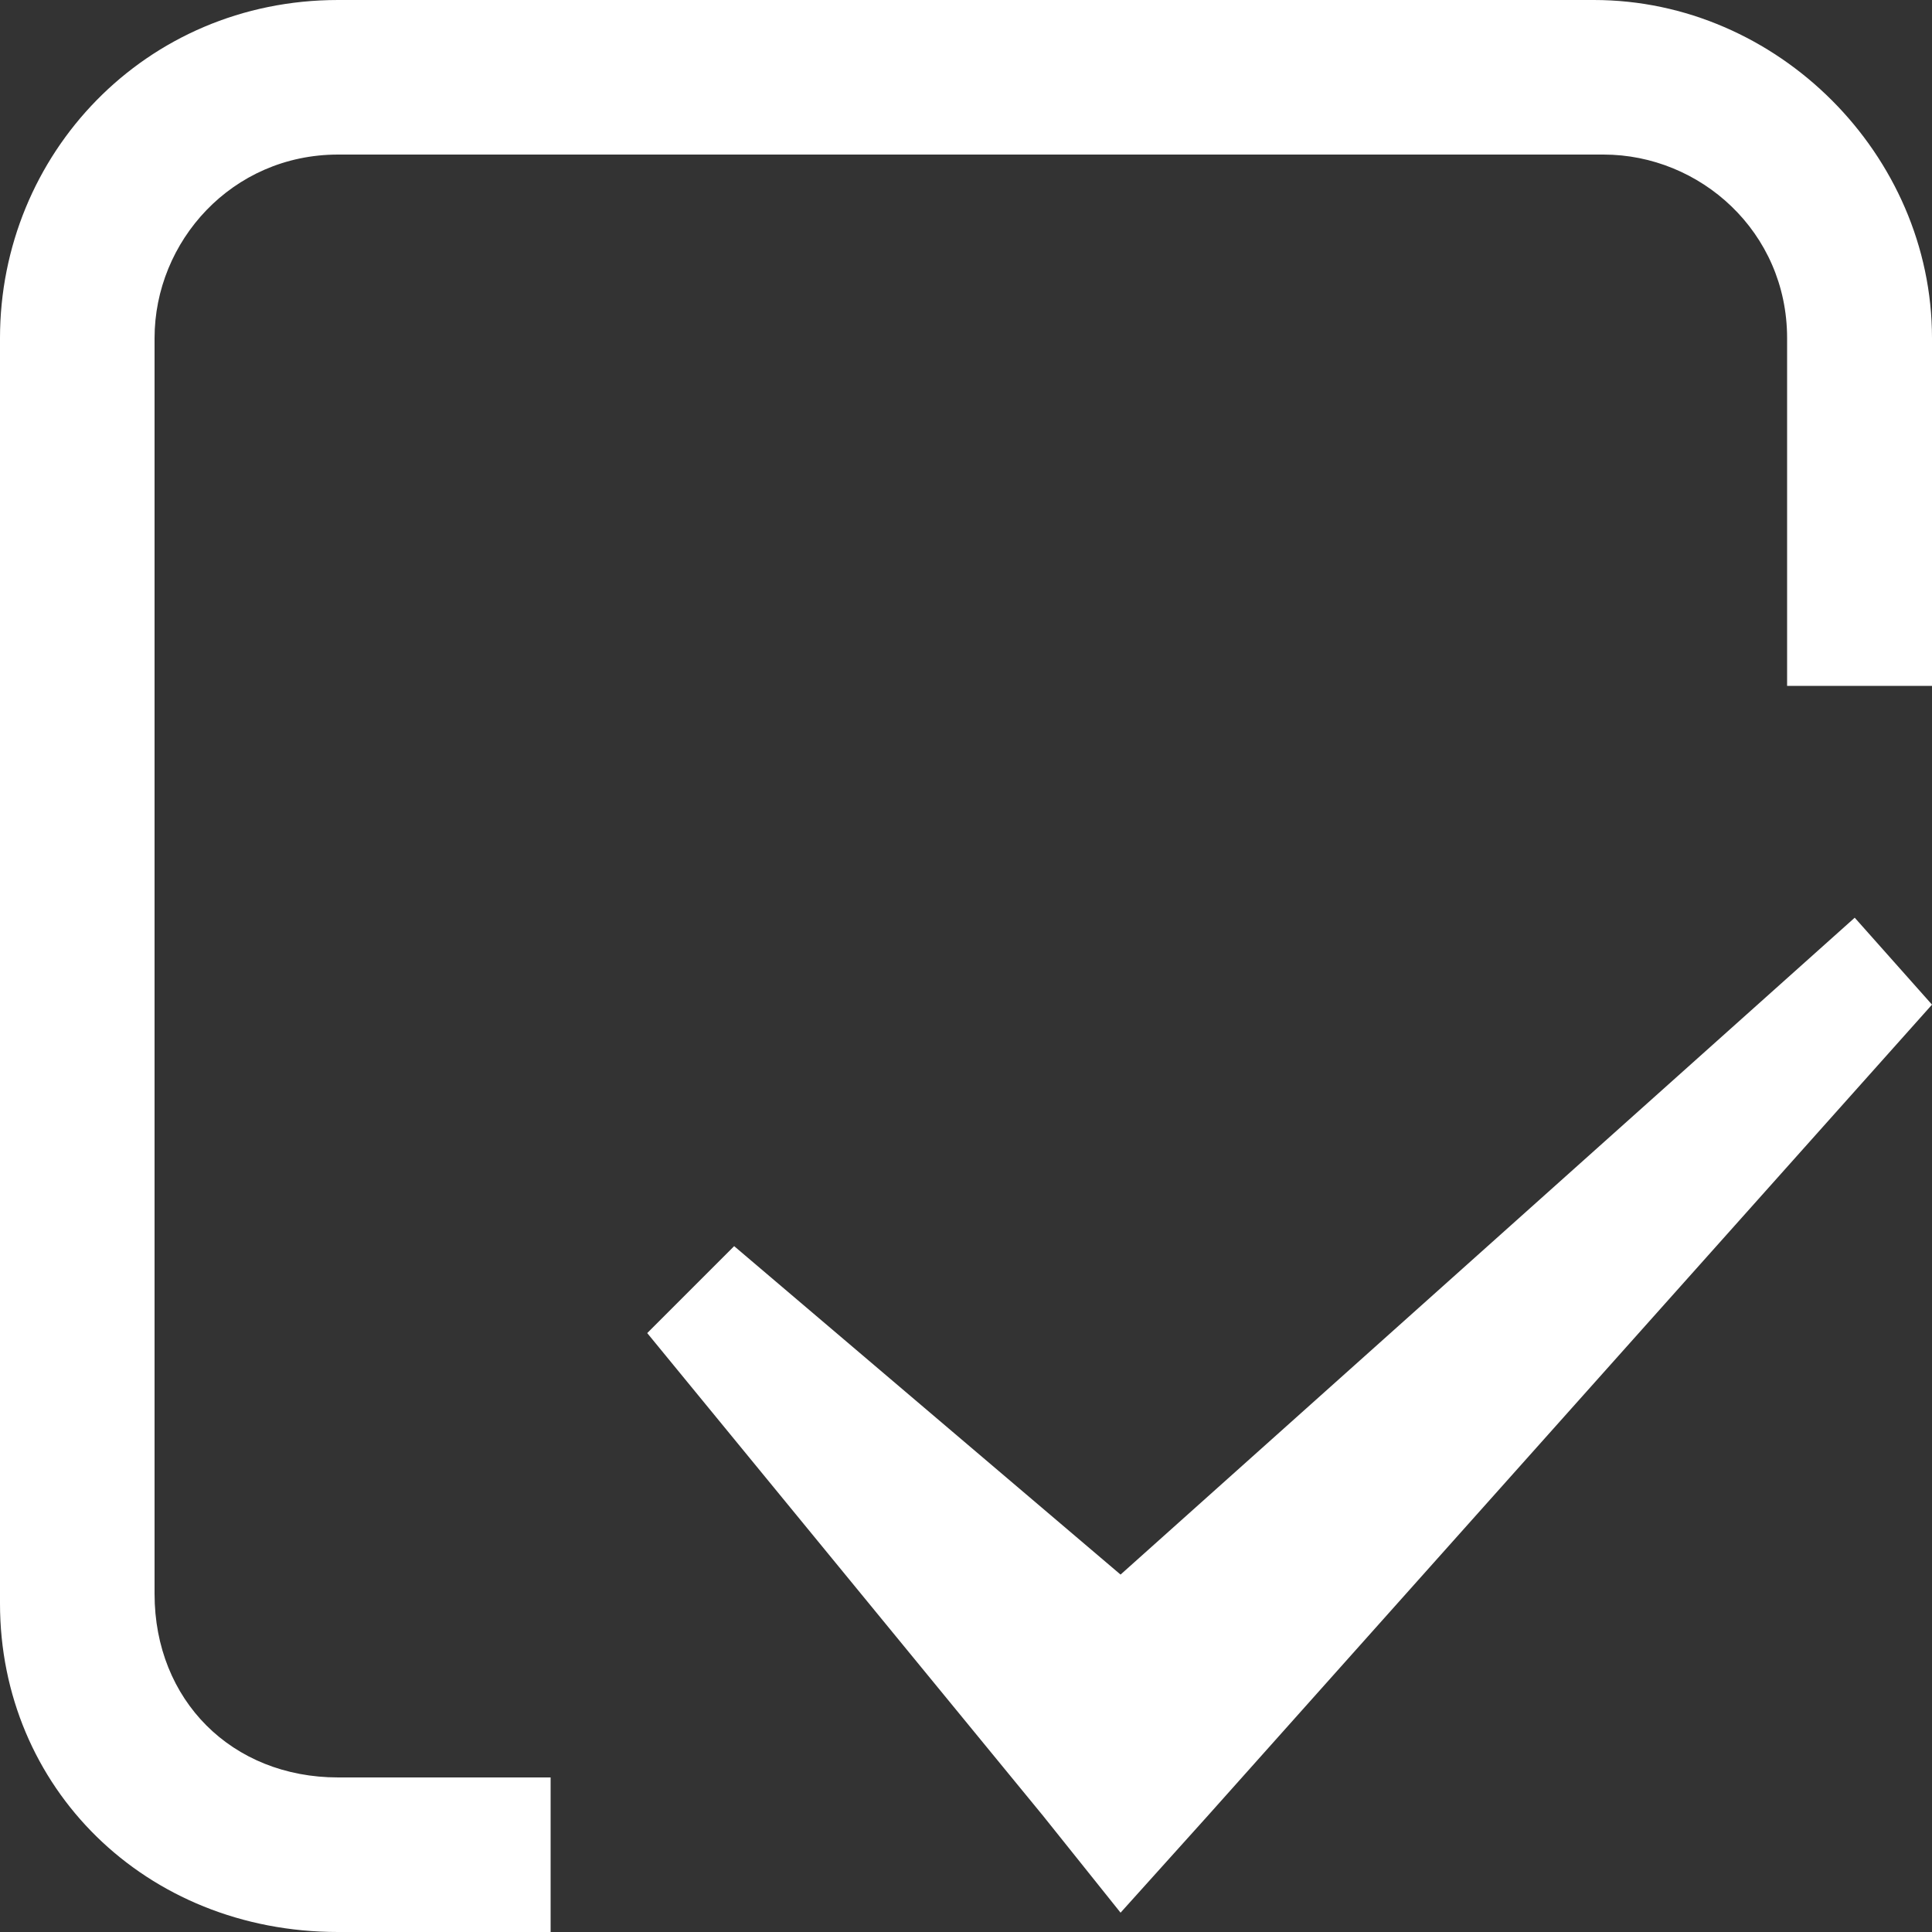 <?xml version="1.0" encoding="UTF-8"?>
<svg width="20px" height="20px" viewBox="0 0 20 20" version="1.1" xmlns="http://www.w3.org/2000/svg" xmlns:xlink="http://www.w3.org/1999/xlink">
    <rect x="0" y="0" width="20" height="20" fill="#333333" stroke="none"/>
    <!-- Generator: Sketch 46.2 (44496) - http://www.bohemiancoding.com/sketch -->
    <title>Artboard 4</title>
    <desc>Created with Sketch.</desc>
    <defs></defs>
    <g id="Page-1" stroke="none" stroke-width="1" fill="none" fill-rule="evenodd">
        <g id="Artboard-4" fill-rule="nonzero" fill="#FFFFFF">
            <g id="XMLID_3797_">
                <path d="M19.2,9.5 L11.6,16.3 L7.6,12.9 L6.7,13.8 L10.8,18.8 L11.6,19.8 L12.5,18.8 L20,10.4 L19.2,9.5 Z M1.6,16.5 L1.6,3.5 C1.6,2.5 2.4,1.6 3.5,1.6 L16.6,1.6 C17.6,1.6 18.5,2.4 18.5,3.5 L18.5,7.1 L20,7.1 L20,3.5 C20,1.6 18.4,0 16.5,0 L3.5,0 C1.5,0 0,1.6 0,3.5 L0,16.6 C0,18.5 1.5,20 3.5,20 L5.7,20 L5.7,18.4 L3.5,18.4 C2.4,18.4 1.6,17.6 1.6,16.5 Z" id="Shape"></path>
            </g>
        </g>
    </g>
</svg>